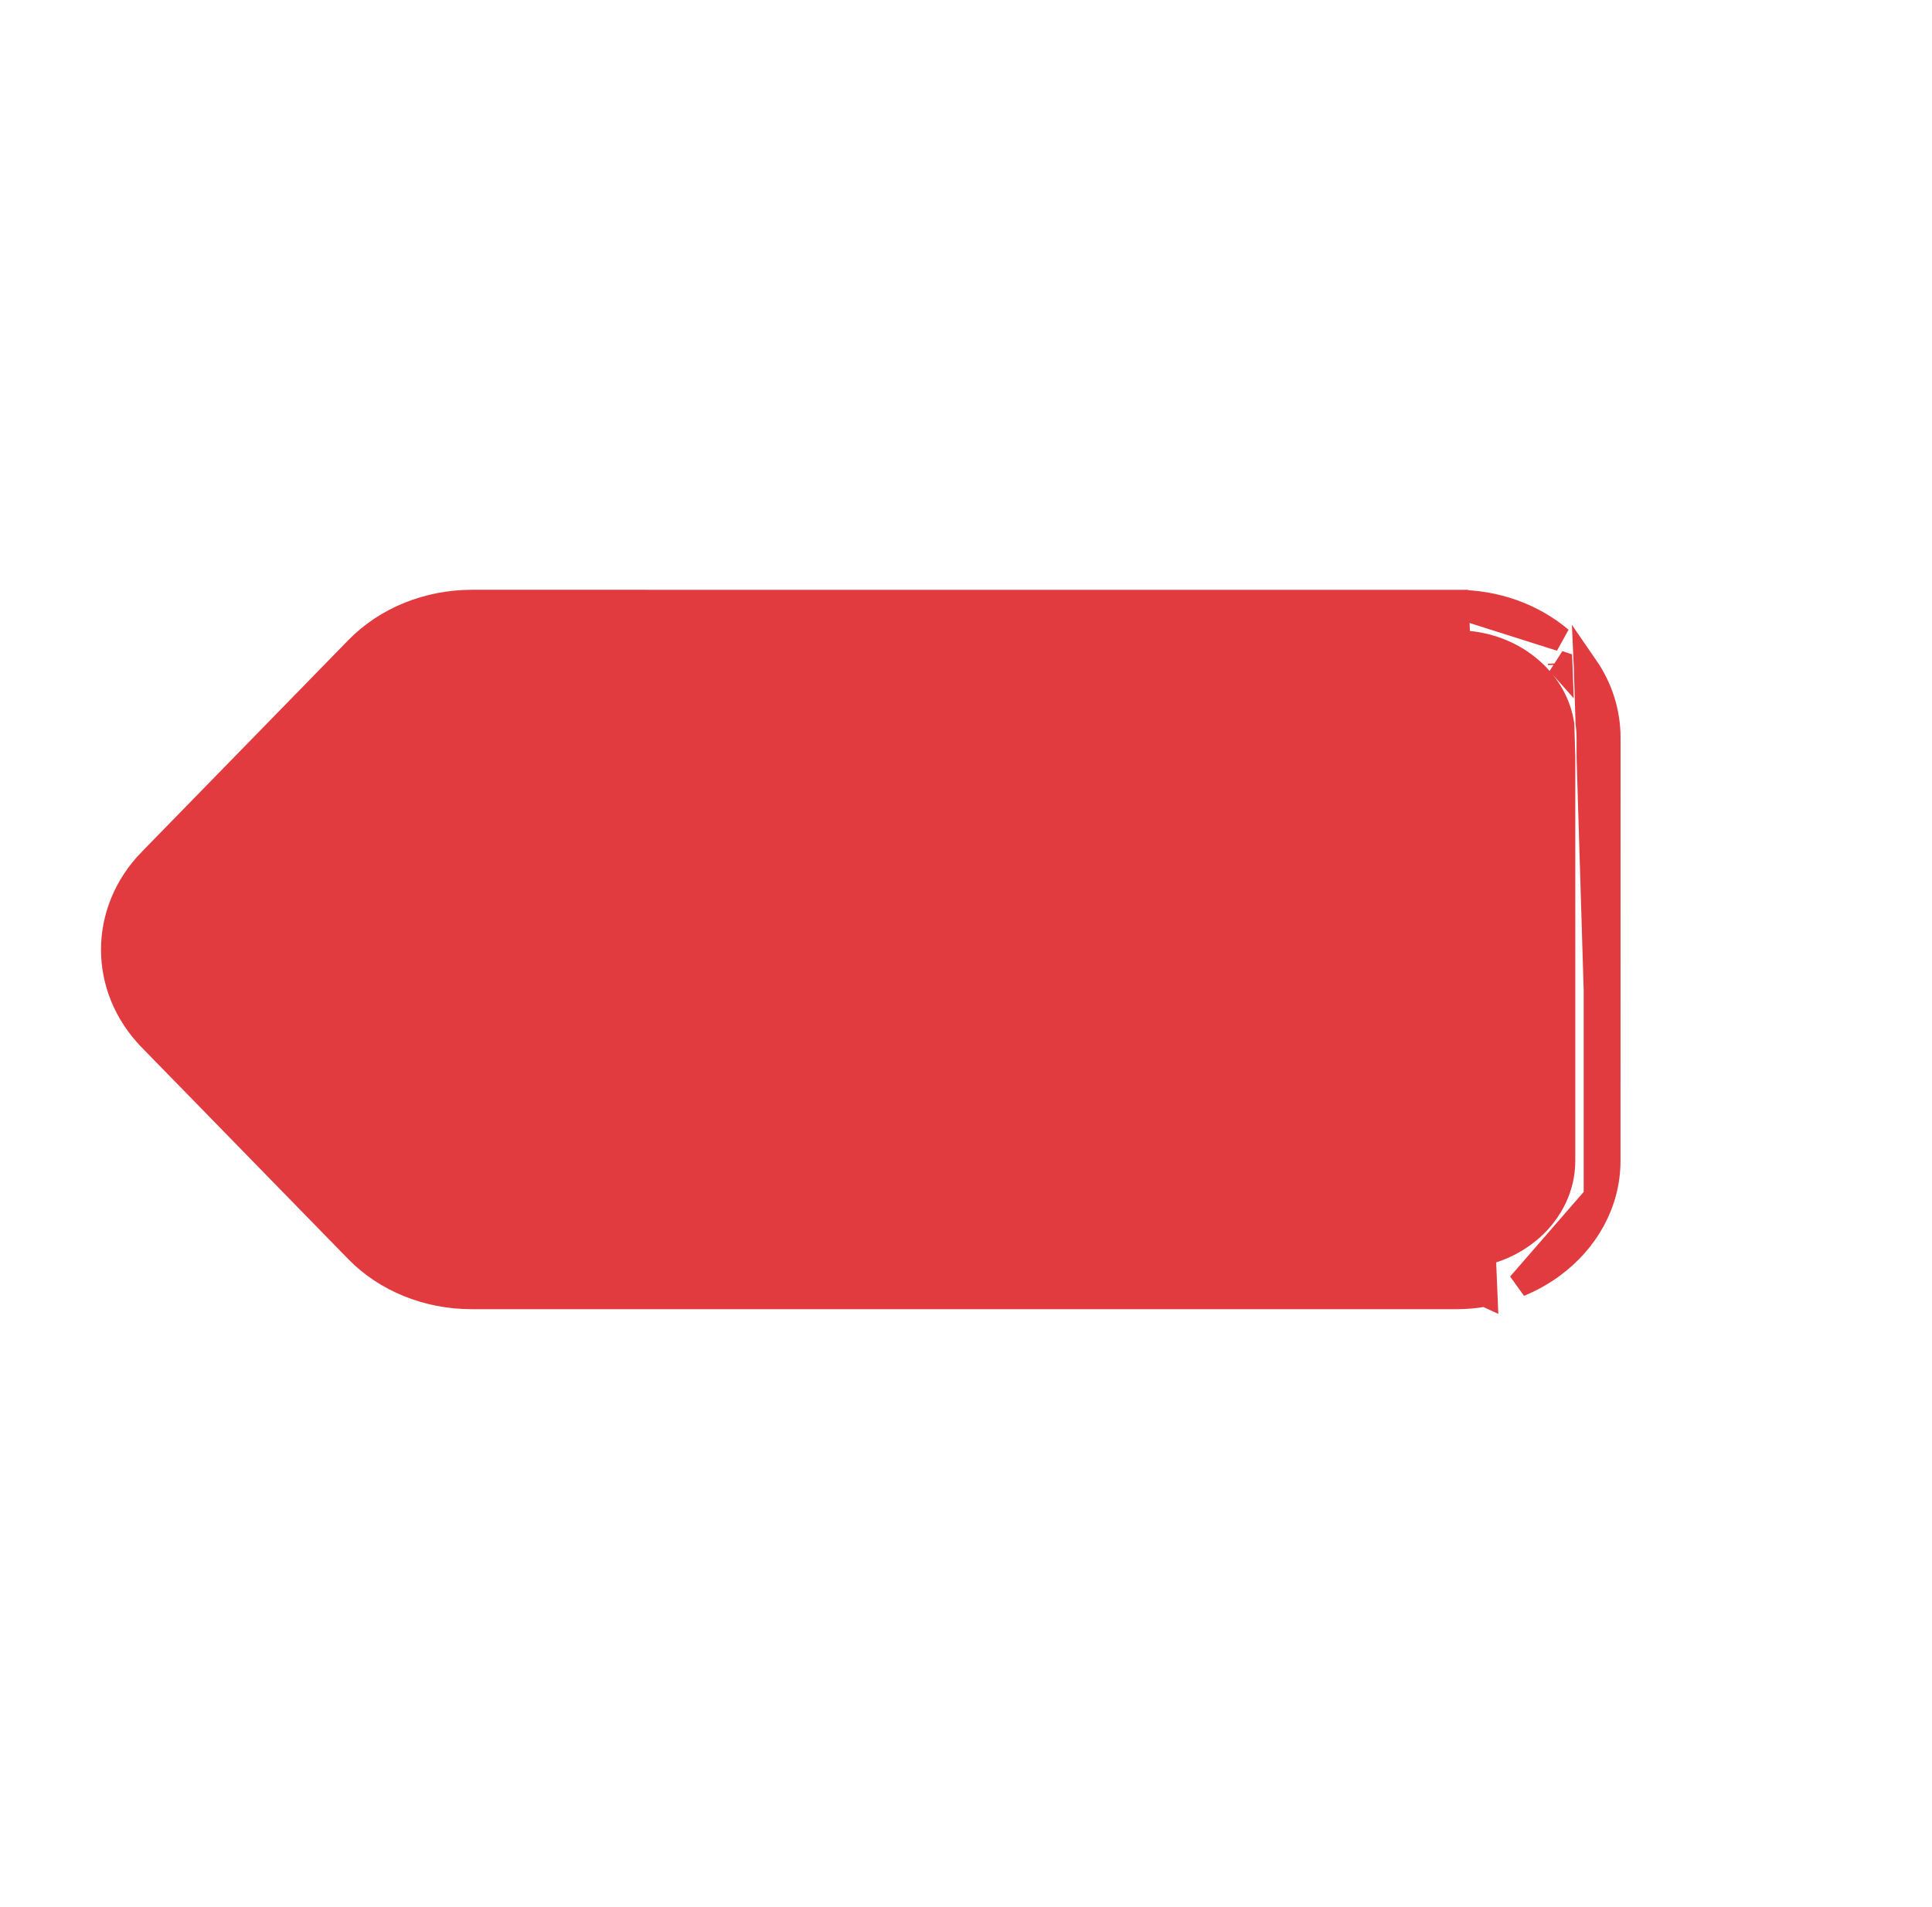 <svg width="79" height="78" viewBox="0 0 79 78" fill="none" xmlns="http://www.w3.org/2000/svg">
<path d="M64.853 27.273L64.924 29.576C64.953 29.779 64.967 29.985 64.967 30.193L64.967 30.982L65.257 40.476L65.258 40.489L65.257 40.489L65.257 48.77L65.257 48.931L65.149 49.056L62.127 52.533C62.61 52.334 63.061 52.081 63.469 51.783C64.871 50.758 65.763 49.203 65.763 47.47L64.853 27.273ZM64.853 27.273C65.447 28.135 65.764 29.13 65.765 30.171C65.765 30.171 65.765 30.171 65.765 30.172L65.763 47.47L64.853 27.273ZM60.733 52.936L59.31 52.279L59.531 51.387C61.948 51.387 63.914 49.626 63.914 47.471L63.915 30.975L63.874 29.63C63.746 28.794 63.319 28.024 62.641 27.418C61.818 26.683 60.726 26.276 59.557 26.277L59.557 26.277L20.632 26.275L19.404 26.314C19.417 26.452 19.464 26.649 19.535 26.919C19.54 26.939 19.545 26.958 19.55 26.978C19.629 27.276 19.726 27.641 19.746 27.973C19.767 28.319 19.715 28.778 19.302 29.08C19.269 29.104 19.205 29.148 19.114 29.179L22.273 32.321L22.591 32.637L22.284 32.95C22.032 33.208 21.628 33.474 21.165 33.738C20.692 34.008 20.116 34.3 19.487 34.603C18.84 34.914 18.101 35.255 17.348 35.602C17.301 35.623 17.254 35.645 17.207 35.666L18.009 38.178L18.03 38.243L18.03 38.31L18.03 40.614C18.095 40.704 18.112 40.788 18.117 40.814C18.129 40.876 18.127 40.932 18.125 40.965C18.117 41.087 18.073 41.265 18.014 41.475L17.754 41.441C17.748 41.449 17.742 41.457 17.737 41.465C17.673 41.553 17.597 41.657 17.517 41.762C17.307 42.039 17.011 42.401 16.674 42.625C16.504 42.738 16.27 42.853 15.99 42.859C15.712 42.866 15.466 42.764 15.272 42.593L10.427 40.012L10.353 39.973L10.296 39.915C10.122 39.737 10.017 39.523 10.005 39.287C9.994 39.06 10.069 38.852 10.176 38.673C10.383 38.326 10.763 37.993 11.201 37.682C12.09 37.05 13.428 36.367 14.826 35.701C15.222 35.513 15.617 35.328 16.009 35.147L16.389 27.863L16.234 27.709L16.396 27.721L16.492 25.883L16.514 25.458L16.987 25.443L18.918 25.382C19.033 25.345 19.155 25.329 19.274 25.329L19.274 25.329L20.591 25.329L38.897 24.752L38.906 24.751L38.915 24.751L53.035 24.751L59.365 24.751L59.455 24.751L59.541 24.779L63.817 26.135C62.661 25.159 61.158 24.622 59.556 24.622L60.733 52.936ZM60.733 52.936C60.344 53.005 59.942 53.041 59.532 53.041L19.273 53.04C19.273 53.04 19.273 53.04 19.273 53.04C17.474 53.039 15.77 52.345 14.595 51.14L14.595 51.14L6.159 42.493L6.159 42.492C4.124 40.415 4.115 37.267 6.166 35.173L6.167 35.173L14.602 26.528L14.602 26.528C15.783 25.315 17.497 24.621 19.296 24.62C19.296 24.62 19.296 24.62 19.296 24.62L59.556 24.622L60.733 52.936ZM63.799 27.181C63.776 27.155 63.752 27.128 63.728 27.102L63.797 27.125L63.799 27.181ZM18.975 33.767C18.376 34.056 17.742 34.349 17.088 34.65L17.39 28.859L21.144 32.593C20.995 32.695 20.81 32.81 20.587 32.937C20.146 33.189 19.596 33.468 18.975 33.767ZM17.535 27.804L17.446 27.797L17.52 26.373L18.355 26.347C18.375 26.599 18.447 26.874 18.508 27.102L18.512 27.118L18.518 27.143C18.605 27.472 18.681 27.76 18.696 28.004C18.697 28.019 18.697 28.034 18.698 28.047C18.432 27.932 18.065 27.842 17.535 27.804Z" fill="#E13B3F" stroke="#E13B3F"/>
<path d="M14.766 35.522L14.744 35.522C13.755 35.522 12.825 35.866 12.12 36.495C11.417 37.124 11.033 37.956 11.033 38.84M14.766 35.522L14.72 42.14C12.683 42.139 11.033 40.658 11.033 38.84M14.766 35.522C16.777 35.533 18.405 36.986 18.43 38.776L18.43 38.821C18.43 39.852 17.899 40.779 17.062 41.392C16.422 41.86 15.607 42.139 14.721 42.14L14.766 35.522ZM11.033 38.84L10.507 38.83M11.033 38.84L10.507 38.83M10.507 38.83C10.507 40.915 12.402 42.612 14.732 42.612L11.745 36.156C10.947 36.87 10.507 37.82 10.507 38.83ZM17.633 38.364L17.633 38.84C17.634 40.272 16.338 41.431 14.743 41.43C13.14 41.43 11.83 40.26 11.83 38.821L17.633 38.364ZM17.633 38.364L17.584 38.364M17.633 38.364L17.584 38.364M17.584 38.364C17.333 37.151 16.142 36.232 14.72 36.231L14.72 36.231C14.047 36.231 13.409 36.436 12.895 36.811C12.819 36.867 12.747 36.926 12.68 36.985L12.68 36.985L12.677 36.988C12.132 37.475 11.829 38.126 11.83 38.82L17.584 38.364Z" fill="#E13B3F" stroke="#E13B3F"/>
</svg>
